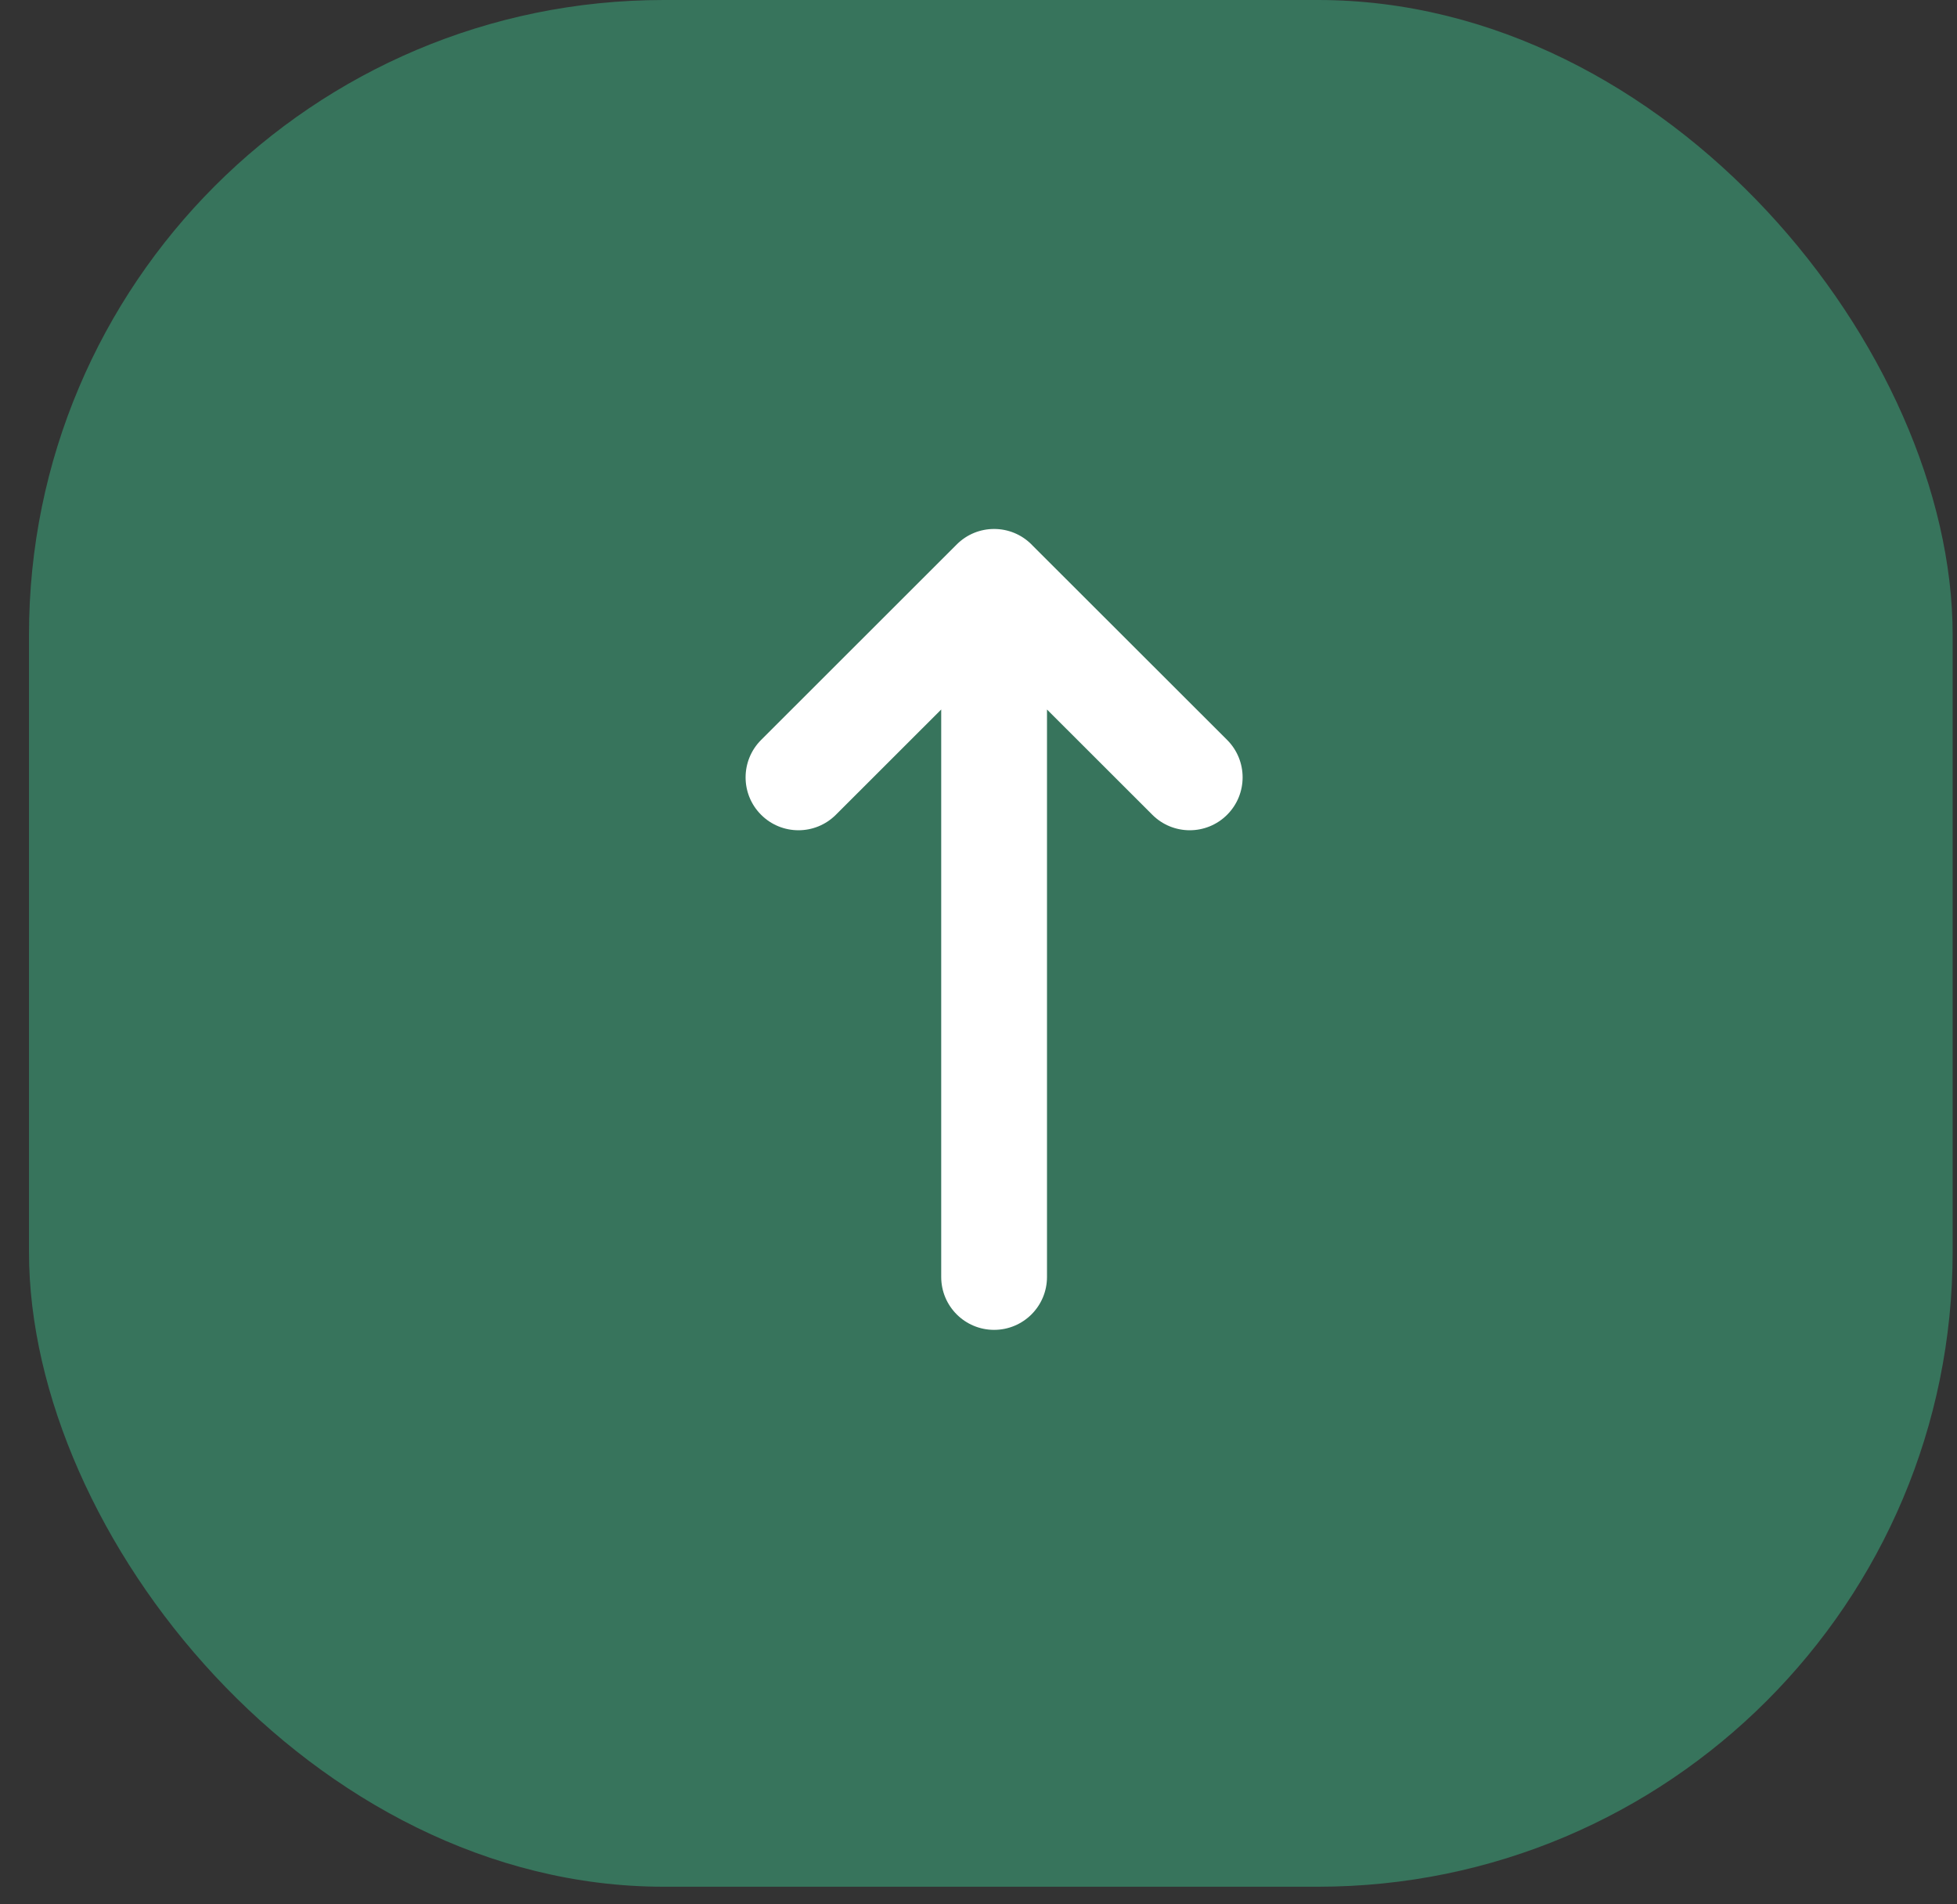 <svg width="37" height="36" viewBox="0 0 37 36" fill="none" xmlns="http://www.w3.org/2000/svg">
<rect x="0" y="0" width="37" height="36" fill="#333333" stroke="none"/>
<rect x="0.548" width="36.37" height="35.667" rx="12" fill="#3ED598" fill-opacity="0.4"/>
<path d="M14.39 13.988C13.999 14.379 13.999 15.012 14.389 15.402C14.779 15.793 15.412 15.793 15.803 15.403L14.39 13.988ZM19.502 11.707C19.893 11.317 19.893 10.684 19.503 10.293C19.112 9.902 18.479 9.902 18.088 10.293L19.502 11.707ZM19.502 10.293C19.111 9.902 18.478 9.902 18.088 10.293C17.697 10.684 17.698 11.317 18.088 11.707L19.502 10.293ZM21.787 15.403C22.178 15.793 22.811 15.793 23.201 15.402C23.591 15.012 23.591 14.379 23.201 13.988L21.787 15.403ZM19.795 11C19.795 10.448 19.347 10 18.795 10C18.243 10 17.795 10.448 17.795 11H19.795ZM17.795 24.14C17.795 24.693 18.243 25.14 18.795 25.14C19.347 25.14 19.795 24.693 19.795 24.14H17.795ZM15.803 15.403L19.502 11.707L18.088 10.293L14.39 13.988L15.803 15.403ZM18.088 11.707L21.787 15.403L23.201 13.988L19.502 10.293L18.088 11.707ZM17.795 11V24.14H19.795V11H17.795Z" fill="white"/>
</svg>
